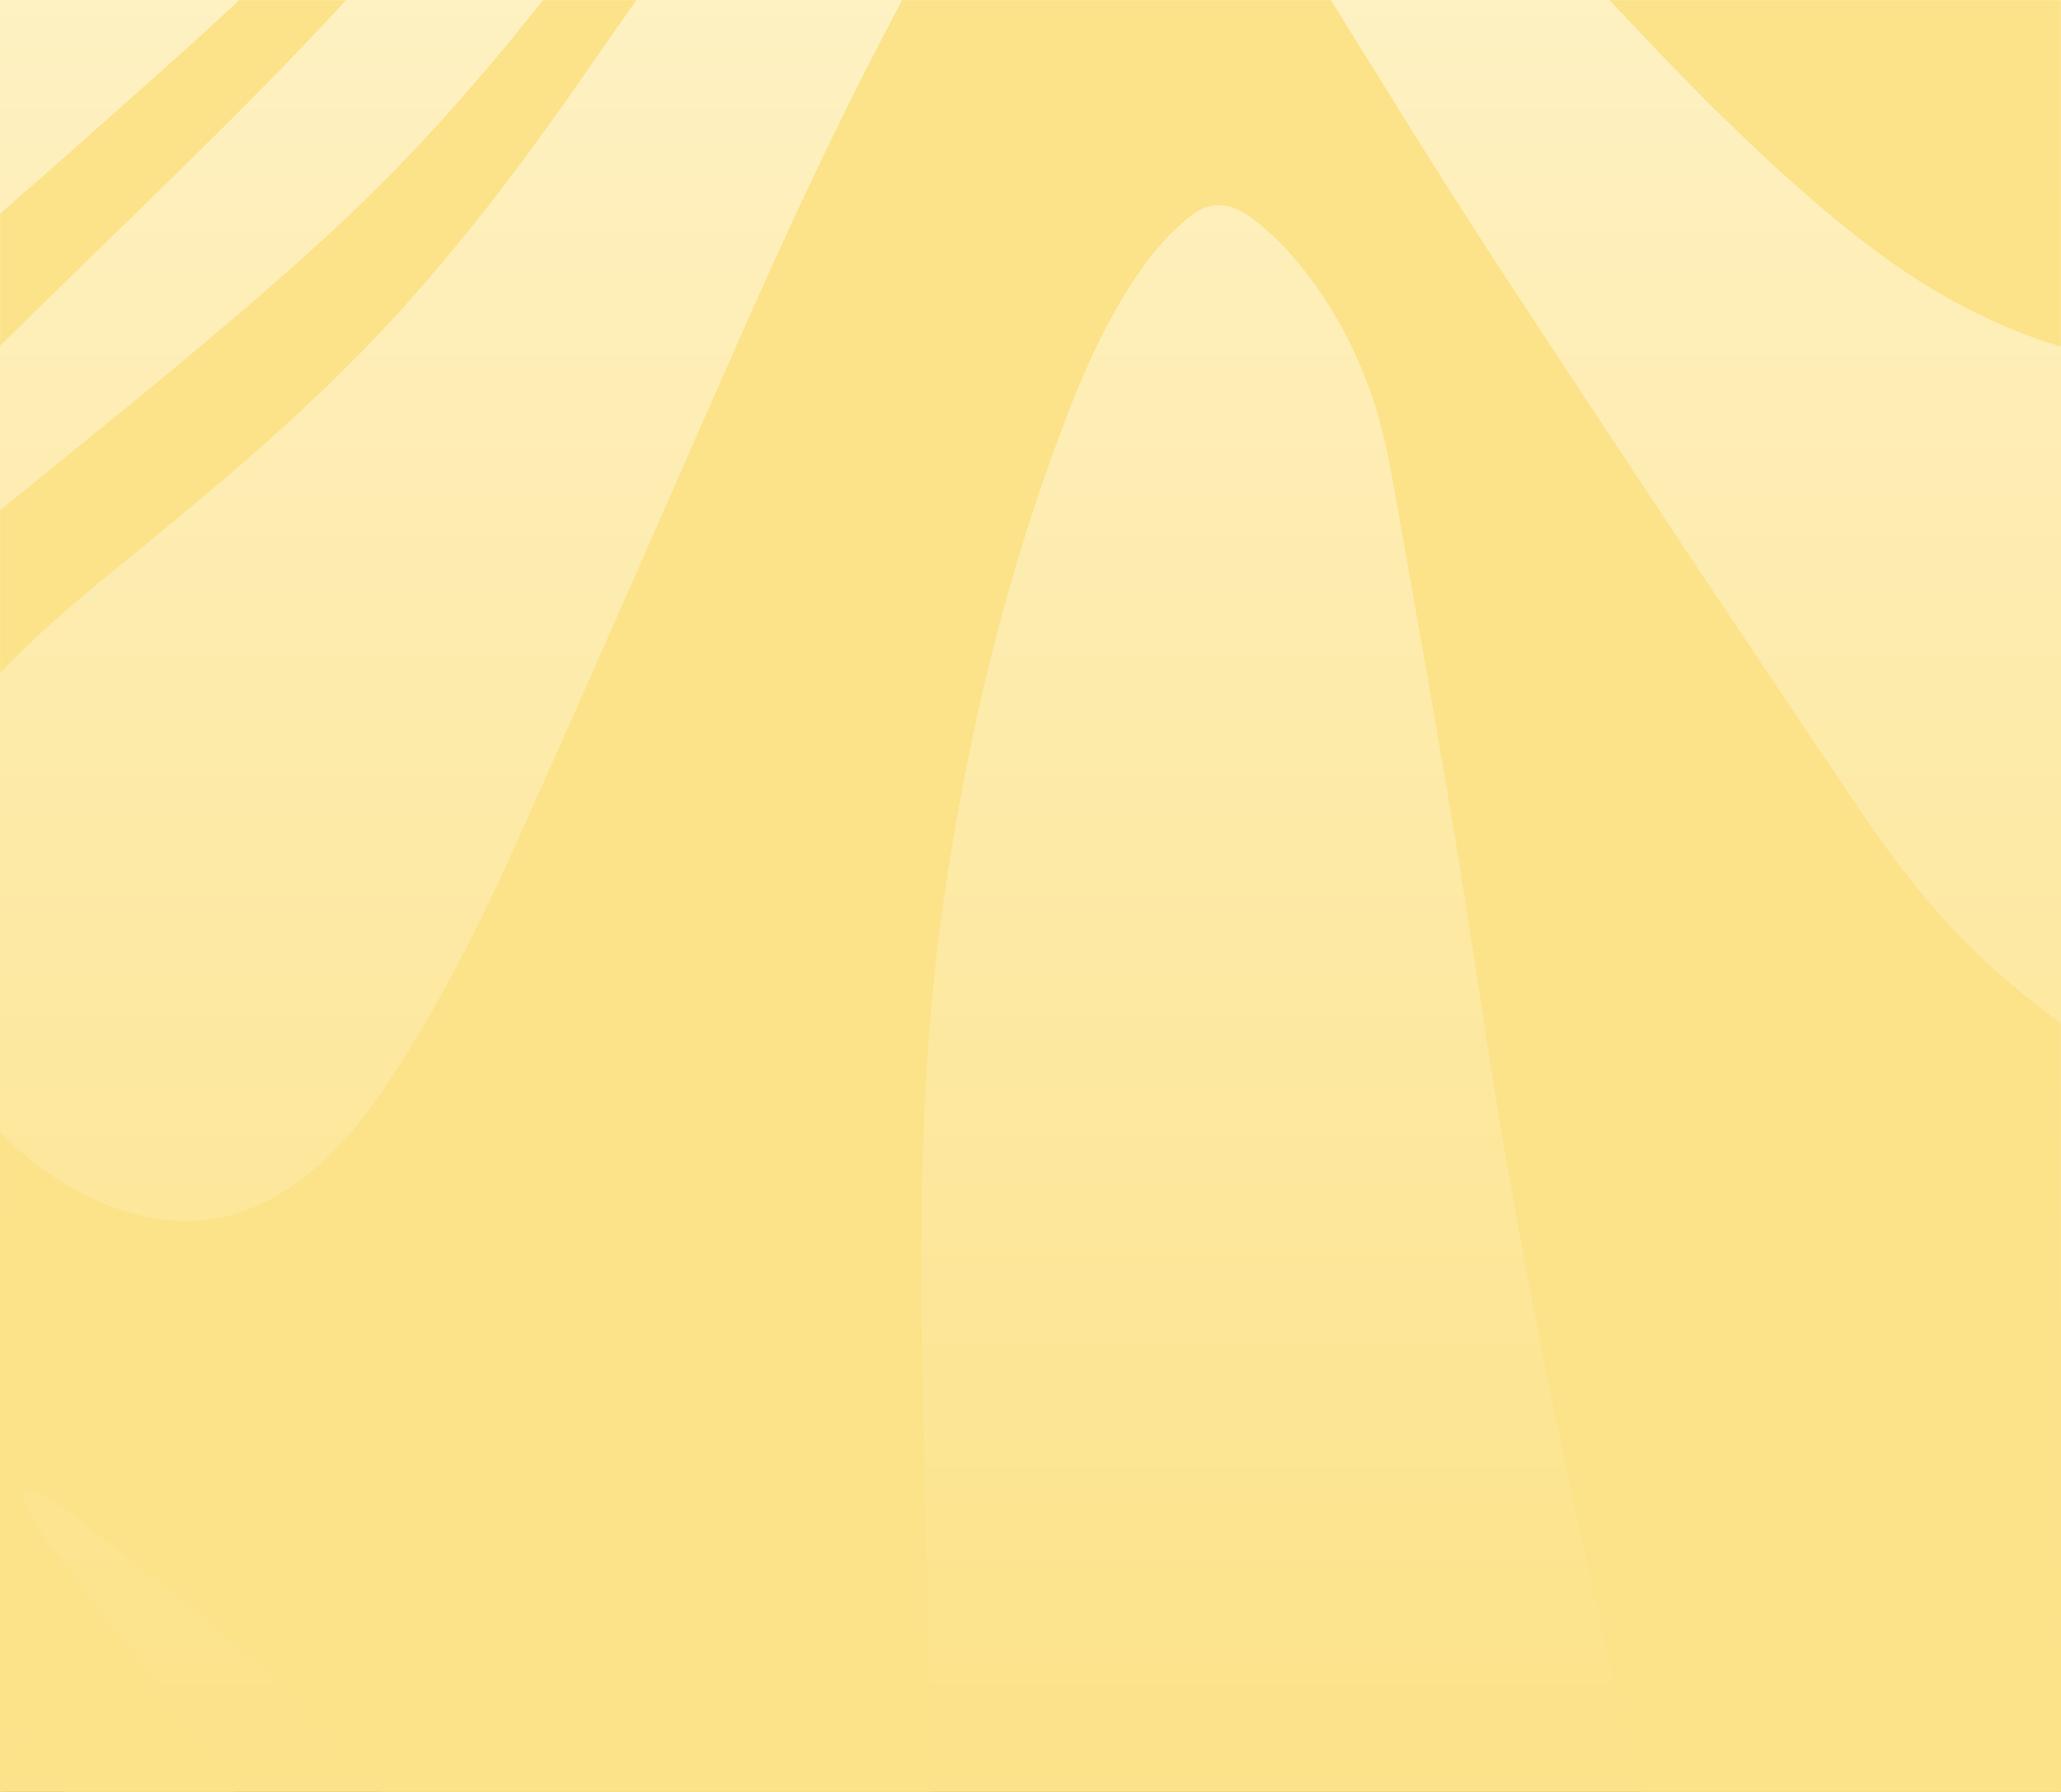 <svg width="1150" height="1000" viewBox="0 0 1150 1000" fill="none" xmlns="http://www.w3.org/2000/svg">
<rect x="0" y="0" width="1150" height="1000" fill="#333333" stroke="none"/>
<rect width="1150" height="1000" fill="url(#paint0_linear_25_547)"/>
<mask id="mask0_25_547" style="mask-type:alpha" maskUnits="userSpaceOnUse" x="0" y="0" width="1150" height="1000">
<rect width="1150" height="1000" fill="#F5F5EB"/>
</mask>
<g mask="url(#mask0_25_547)">
<path d="M1184.74 -651.973V183.713C1184.74 194.597 1179.25 199.525 1168.25 197.542C1145.51 193.441 1124.16 185.111 1103.46 175.026C1064.8 156.202 1031.52 129.753 999.663 101.341C951.411 58.326 907.912 10.652 864.01 -36.658C832.653 -70.442 800.96 -103.964 763.103 -130.695C750.47 -139.61 736.66 -146.931 723.046 -154.34C718.394 -156.875 712.766 -158.031 707.442 -158.824C689.209 -161.514 676.744 -150.871 676.112 -132.443C675.646 -119.315 678.847 -106.317 685.356 -94.907C699.535 -69.924 714.366 -45.291 729.554 -20.906C765.617 36.994 801.156 95.25 838.523 152.309C904.293 252.753 970.755 352.746 1037.91 452.288C1058.28 482.637 1080.94 511.513 1107.77 536.523C1123.49 551.179 1140.79 564.182 1157.78 577.42C1165.31 583.275 1173.95 587.504 1184.74 587.309V594.974C1184.74 710.047 1184.55 825.127 1185 940.207C1185.05 953.929 1181.78 965.902 1174.62 976.989C1169.32 985.347 1163.44 993.323 1157.02 1000.86C1120.37 1043.14 1091.46 1090.46 1065.39 1139.72C1051.94 1165.13 1037.96 1190.27 1023.77 1215.28C1020.46 1221.1 1015.75 1226.3 1010.96 1231.06C1001.92 1240.02 992.879 1239.53 986.418 1228.47C979.415 1216.61 973.536 1204.12 968.857 1191.17C949.104 1135.61 934.751 1078.46 920.625 1021.29C889.934 897.104 862.249 772.243 840.338 646.19C829.816 585.682 821.513 524.791 811.395 464.215C800.181 397.125 788.153 330.169 776.219 263.194C768.151 217.725 750.672 176.405 719.846 141.451C713.442 134.156 706.302 127.541 698.54 121.712C685.544 112.024 674.108 111.957 661.832 122.431C652.876 130.156 644.877 138.925 638.005 148.551C620.216 173.319 607.462 200.89 596.422 229.228C562.229 316.952 540.331 407.855 526.73 500.843C514.683 583.249 513.156 666.232 514.353 749.263C515.826 850.708 518.911 952.134 520.626 1053.57C521.601 1111.48 521.244 1169.41 521.486 1227.32C521.486 1230.42 521.486 1233.52 521.486 1237.52H514.723C459.145 1237.52 403.542 1237.55 347.915 1237.6C343.949 1237.6 342.033 1236.72 340.473 1232.56C313.432 1160.66 280.765 1091.66 235.242 1029.28C200.86 982.173 160.064 941.209 115.248 904.231C88.584 882.226 61.012 861.318 33.656 840.167C29.259 836.765 23.934 834.512 18.865 832.099C17.332 831.373 15.214 831.89 13.365 831.836C13.365 833.853 12.585 836.227 13.406 837.793C17.191 844.994 20.72 852.49 25.595 858.937C47.485 887.941 69.615 916.763 91.986 945.404C142.06 1009.86 182.593 1079.56 207.503 1157.63C214.972 1181.04 220.438 1205.09 226.589 1228.89C228.606 1236.84 227.833 1237.52 219.631 1237.52C199.816 1237.52 180.021 1237.52 160.246 1237.52C142.907 1159.91 106.272 1091.99 58.955 1029.34C29.669 990.556 -3.389 955.038 -36.594 919.627C-68.865 885.198 -101.136 850.735 -132.406 815.371C-175.508 766.568 -208.377 711.25 -233.797 651.327C-249.771 613.718 -266.418 576.344 -288.927 541.995C-294.117 534.062 -300.356 526.801 -306.098 519.217C-307.698 517.106 -309.278 514.968 -310.865 512.844L-312.781 514.531C-311.94 516.131 -311.194 517.785 -310.253 519.318C-284.12 561.674 -264.462 607.156 -247.64 653.781C-219.719 731.144 -176.489 798.866 -121.77 859.751C-88.006 897.326 -54.209 934.889 -20.923 972.908C24.714 1025.08 65.133 1080.83 93.29 1144.67C105.252 1171.72 114.319 1199.96 120.337 1228.92C120.868 1231.47 120.687 1234.18 120.855 1237.17H-18.065C-25.259 1193.99 -41.858 1154.63 -62.815 1116.94C-88.073 1071.52 -119.47 1030.47 -154.081 991.928C-183.28 959.395 -213.433 927.715 -243.284 895.787C-246.296 892.56 -250.007 889.924 -253.644 887.356C-254.888 886.475 -257.523 885.816 -258.35 886.489C-259.554 887.464 -260.515 889.958 -260.139 891.444C-258.485 898.006 -257.153 904.89 -254.189 910.853C-241.28 936.973 -227.861 962.83 -214.596 988.768C-195.738 1025.63 -174.593 1061.42 -160.865 1100.71C-148.514 1136.09 -138.436 1172.09 -135.102 1209.63C-134.429 1217.26 -135.256 1225.09 -135.868 1232.75C-136.11 1235.78 -138.06 1237.7 -141.852 1237.65C-156.031 1237.43 -170.217 1237.56 -184.147 1237.56C-174.372 1209.21 -178.453 1180.41 -181.108 1151.92C-186.103 1098.46 -207.261 1050.49 -233.434 1004.37C-253.846 968.41 -274.694 932.67 -293.996 896.13C-318.63 849.471 -334.57 799.444 -347.936 748.543C-356.831 714.686 -366.66 681.13 -381.733 649.317C-401.607 607.398 -430.926 574.219 -470.956 550.601C-489.364 539.743 -507.752 528.872 -526.032 517.806C-528.56 516.279 -530.415 513.63 -532.58 511.499L-531.619 509.482C-528.432 509.482 -525.198 509.146 -522.052 509.536C-490.379 513.415 -459.15 519.237 -429.568 531.803C-392.114 547.717 -365.161 575.167 -346.928 610.706C-331.014 641.72 -316.526 673.54 -302.871 705.63C-277.269 765.835 -243.203 820.649 -200.148 869.735C-168.765 905.515 -136.043 940.112 -104.343 975.617C-79.246 1003.73 -54.8 1032.43 -30.053 1060.85C-25.797 1065.73 -21.461 1070.55 -17.164 1075.39L-15.531 1074.31C-16.351 1072.09 -16.795 1069.61 -18.045 1067.7C-30.86 1047.79 -42.41 1026.87 -56.999 1008.35C-87.515 969.594 -119.632 932.099 -151.123 894.126C-193.109 843.508 -233.602 791.854 -259.883 730.848C-273.43 699.391 -285.713 667.388 -299.052 635.837C-311.322 606.806 -326.019 579.047 -345.482 554.07C-369.591 523.144 -400.571 501.307 -437.051 487.726C-465.672 477.077 -494.944 468.229 -523.86 458.326C-549.845 449.445 -574.956 438.54 -596.289 420.865C-603.45 414.915 -609.826 408.079 -615.261 400.52C-623.329 389.347 -621.574 379.934 -610.555 371.712C-603.435 366.4 -595.636 361.896 -587.817 357.593C-551.391 337.686 -515.429 316.797 -478.177 298.537C-439.028 279.342 -398.615 262.73 -358.747 245.001C-317.608 226.707 -277.236 207.015 -240.164 181.131C-213.379 162.447 -188.335 141.646 -164.502 119.365C-109.197 67.671 -59.332 10.834 -8.949 -45.513C43.998 -104.73 96.963 -163.93 149.946 -223.111C193.337 -271.585 237.057 -319.763 280.079 -368.566C324.451 -418.882 366.585 -470.966 402.386 -527.851C427.046 -567.033 448.991 -607.661 465.543 -651.025C465.72 -651.372 465.934 -651.699 466.182 -652H515.173C503.072 -626.217 492.214 -599.721 478.492 -574.818C456.595 -535.105 433.898 -495.734 409.412 -457.58C388.57 -425.135 365.57 -393.986 342.073 -363.376C299.455 -307.87 251.741 -256.727 202.978 -206.633C144.635 -146.694 85.919 -87.12 26.832 -27.911C-9.303 8.438 -45.821 44.409 -82.722 80.002C-108.193 104.433 -134.342 128.155 -161.167 151.166C-207.133 190.456 -258.794 221.04 -313.11 247.307C-346.087 263.254 -379.293 278.751 -411.94 295.323C-425.948 302.426 -439.293 310.766 -451.815 320.246C-464.078 329.571 -464.488 347.414 -453.832 356.605C-449.2 360.639 -443.821 364.552 -438.1 366.32C-417.534 372.673 -396.894 379.094 -375.877 383.645C-334.866 392.486 -294.696 403.492 -257.302 423.043C-255.918 423.754 -254.487 424.367 -253.019 424.878C-248.75 426.404 -246.296 424.65 -246.719 420.333C-247.152 415.115 -248.16 409.961 -249.724 404.964C-252.931 395.397 -256.824 386.059 -260.407 376.613C-268.22 356.013 -264.912 337.303 -250.74 320.508C-247.734 316.945 -244.857 313.113 -241.26 310.242C-221.554 294.483 -202.266 278.112 -181.68 263.57C-140.084 234.176 -98.434 204.85 -59.897 171.51C-7.156 125.878 45.21 79.811 97.203 33.309C139.478 -4.522 180.408 -43.865 218.394 -86.033C245.43 -116.032 271.65 -146.763 297.055 -178.227C318.797 -205.254 339.35 -233.317 359.183 -261.789C378.553 -289.596 396.685 -318.264 414.757 -346.965C442.913 -391.667 470.599 -436.665 498.413 -481.589C517.365 -512.199 536.15 -542.917 555.082 -573.548C570.606 -598.652 585.679 -623.971 595.67 -651.96H629.5C628.364 -646.467 627.483 -640.9 626.045 -635.495C620.666 -615.5 610.272 -598.04 598.244 -581.441C575.07 -549.459 551.142 -517.994 528.909 -485.367C508.013 -454.703 488.657 -422.963 469.073 -391.431C441.965 -347.798 415.785 -303.58 388.227 -260.236C366.545 -226.13 343.928 -192.588 320.7 -159.517C301.425 -132.073 281.134 -105.295 260.427 -78.913C217.769 -24.563 170.398 25.605 121.386 74.2C75.285 119.917 28.277 164.68 -17.682 210.518C-44.218 236.987 -70.331 263.994 -95.059 292.137C-121.279 321.987 -134.873 357.613 -135.982 397.656C-136.655 422.653 -134.08 447.36 -129.38 471.853C-126.731 485.669 -123.504 499.371 -120.539 513.12C-119.383 512.447 -119.195 511.903 -119.235 511.398C-119.423 507.909 -119.618 504.413 -119.907 500.93C-121.958 473.742 -120.223 446.93 -111.9 420.791C-101.688 388.721 -82.5 362.299 -59.46 338.425C-31.996 309.926 -0.888 285.595 29.723 260.706C82.97 217.429 136.358 174.341 186.775 127.702C250.604 68.653 304.289 1.032 355.102 -69.151C393.263 -121.847 430.536 -175.269 474.458 -223.528C489.007 -239.509 504.41 -254.609 522.569 -266.556C545.548 -281.683 570.081 -287.283 596.9 -278.241C598.195 -277.921 599.516 -277.709 600.846 -277.609C599.401 -284.695 597.525 -291.237 596.812 -297.892C594.688 -317.39 599.34 -335.777 607.401 -353.338C622.468 -386.174 645.965 -408.932 682.741 -415.662C690.573 -417.094 698.345 -418.909 706.07 -420.825C725.93 -425.746 738.287 -438.507 744.621 -457.708C749.831 -473.639 752.14 -490.376 751.438 -507.123C750.443 -533.074 748.789 -559.066 745.797 -584.849C743.188 -607.352 738.348 -629.599 734.489 -651.96H779.971C782.976 -633.363 785.914 -614.761 788.993 -596.158C797.242 -546.326 805.579 -496.494 806.473 -445.815C806.904 -421.47 805.942 -397.22 798.755 -373.655C793.175 -355.362 782.694 -341.055 765.617 -331.871C761.87 -329.823 758.275 -327.509 754.86 -324.946C748.318 -320.099 745.629 -313.376 747.175 -305.449C748.211 -300.158 749.582 -294.692 752.016 -289.986C756.7 -280.604 761.965 -271.523 767.782 -262.798C789.639 -230.742 815.771 -202.189 841.824 -173.588C877.026 -134.93 911.691 -95.748 950.483 -60.552C970.236 -42.628 990.822 -25.753 1014.51 -13.107C1025.2 -7.392 1036.36 -2.901 1048.65 -2.075C1066.17 -0.898 1079.58 -8.421 1086.42 -24.577C1089.88 -32.805 1092.35 -41.415 1093.77 -50.226C1097.73 -74.563 1096.38 -99.083 1094.45 -123.508C1090.16 -176.97 1085.69 -230.419 1081.05 -283.855C1078.58 -312.3 1076.83 -340.894 1072.49 -369.07C1061.24 -442.137 1036.74 -510.438 992.482 -570.307C971.641 -598.544 948.11 -624.798 925.809 -651.953L1184.74 -651.973ZM-58.169 501.441C-58.169 502.786 -58.216 504.164 -58.169 505.522C-55.278 573.91 -5.506 645.431 57.778 671.691C99.489 689.006 137.862 683.28 172.899 654.514C190.675 639.898 204.672 622.034 217.271 603.015C245.69 560.087 268.609 514.135 289.599 467.301C329.938 377.386 369.416 287.121 409.116 196.93C445.932 113.281 484.792 30.64 530.455 -48.626C547.626 -78.436 565.328 -107.93 582.391 -137.794C590.217 -151.496 596.665 -165.904 598.285 -181.932C601.646 -215.608 576.065 -235.381 545.118 -222.069C534.052 -217.302 523.51 -210.357 514.192 -202.632C481.168 -175.222 455.028 -141.452 430.206 -106.875C393.021 -55.107 356.965 -2.532 320.431 49.707C289.33 94.174 256.494 137.269 219.772 177.319C176.549 224.462 127.974 265.688 78.546 306.02C47.68 331.211 16.552 356.141 -9.782 386.341C-38.584 419.419 -57.819 456.47 -58.169 501.441Z" fill="#FCE288"/>
<path d="M22.858 -651.973C12.592 -628.973 2.393 -605.946 -7.96 -582.994C-18.233 -560.216 -28.54 -537.451 -39.062 -514.794C-49.422 -492.48 -59.991 -470.26 -70.6 -448.067C-78.957 -430.587 -87.475 -413.208 -95.993 -395.808C-105.52 -376.311 -114.959 -356.814 -124.734 -337.478C-140.695 -305.88 -156.454 -274.166 -173.101 -242.931C-201.338 -189.878 -229.394 -136.705 -259.157 -84.453C-283.243 -42.065 -312.051 -2.541 -345.031 33.363C-386.083 78.018 -434.247 112.246 -491.482 132.61C-536.157 148.504 -581.094 163.886 -626.556 177.326C-661.772 187.733 -697.089 185.434 -729.144 165.318C-739.686 158.703 -750.02 150.527 -757.758 140.94C-770.875 124.643 -786.822 112.031 -803.099 99.418C-832.042 77.016 -860.306 53.701 -889.619 31.817C-930.825 1.038 -974.505 -25.626 -1023.54 -42.386C-1048.13 -50.804 -1073.74 -55.867 -1099.68 -57.44C-1127.5 -59.154 -1154.62 -56.653 -1180.6 -46.441C-1203.87 -37.29 -1222.33 -22.62 -1230.35 2.289C-1236.9 22.653 -1233.1 42.117 -1224.43 60.955C-1213 85.831 -1195.57 106.45 -1174.32 122.909C-1143.93 146.44 -1111.85 167.826 -1080.64 190.335C-1067.43 199.855 -1054.54 209.832 -1041.64 219.789C-1039.22 221.672 -1037.55 224.542 -1035.53 226.956L-1036.7 229.174C-1043.22 227.4 -1049.93 226.115 -1056.2 223.796C-1120.3 199.915 -1184.39 176.062 -1248.32 151.717C-1263.78 145.834 -1279.05 146.077 -1294.98 148.067C-1308.21 149.714 -1321.63 149.768 -1334.97 150.521V122.532C-1327.05 121.86 -1318.84 122.23 -1311.27 120.253C-1288.7 114.377 -1266.82 114.552 -1245.17 123.937C-1241.18 125.672 -1236.5 126.156 -1232.08 126.499C-1226.11 126.963 -1224.01 124.159 -1226.21 118.619C-1228.09 114.141 -1230.34 109.827 -1232.94 105.724C-1242.71 89.589 -1252.55 73.527 -1258.4 55.428C-1267.05 28.63 -1267.57 2.316 -1252.76 -22.708C-1239.54 -45.008 -1218.93 -58.112 -1195.06 -66.361C-1154.85 -80.258 -1113.65 -79.303 -1072.35 -72.882C-1035.77 -67.195 -1001.03 -55.181 -968.38 -38.03C-936.6 -21.336 -905.815 -2.753 -874.378 14.606C-857.57 23.884 -840.54 32.812 -823.147 40.907C-817.096 43.744 -809.62 44.49 -802.77 44.618C-794.648 44.766 -789.619 38.728 -791.011 30.687C-792.255 23.527 -794.218 16.179 -797.492 9.745C-809.506 -13.853 -827.517 -32.853 -847.304 -49.856C-950.241 -138.285 -1067.25 -195.829 -1203.59 -210.129C-1226.52 -212.536 -1249.31 -210.747 -1272 -206.841C-1294.19 -203.029 -1314.69 -194.605 -1334.98 -185.394V-651.973H-194.063C-194.205 -648.558 -193.774 -645.008 -194.561 -641.761C-204.599 -600.4 -214.011 -558.864 -225.172 -517.806C-241.273 -458.542 -258.659 -399.627 -275.528 -340.571C-291.219 -285.643 -306.414 -230.56 -322.852 -175.854C-334.644 -136.604 -348.171 -97.866 -360.824 -58.871C-362.411 -54.086 -363.577 -49.17 -364.307 -44.181C-364.643 -41.768 -363.352 -39.139 -362.794 -36.605C-360.165 -37.337 -356.931 -37.344 -355.009 -38.937C-349.9 -43.113 -345.154 -47.715 -340.823 -52.693C-311.375 -87.223 -288.55 -126.137 -267.608 -166.112C-185.485 -322.882 -111.06 -483.283 -42.584 -646.46C-41.865 -648.181 -41.684 -650.131 -41.24 -651.973H22.858Z" fill="#FCE288"/>
<path d="M-1335 262.461C-1328.36 263.617 -1321.74 265.721 -1315.1 265.762C-1295.35 265.896 -1275.53 265.937 -1255.84 264.646C-1237.28 263.429 -1219.27 265.318 -1201.3 269.52C-1145.61 282.596 -1090.5 297.69 -1036.77 317.442C-999.71 331.064 -962.639 344.779 -928.761 365.56C-901.479 382.294 -877.275 402.766 -855.392 426.068C-809.049 475.49 -773.995 532.569 -743.922 592.715C-718.334 643.898 -694.467 695.948 -670.317 747.844C-641.811 809.092 -607.658 867.2 -572.59 924.79C-522.166 1007.57 -477.995 1093.45 -441.307 1183.19C-434.584 1199.61 -425.844 1215.21 -418.065 1231.19C-417.231 1232.9 -416.384 1234.6 -414.946 1237.5H-1335V262.461Z" fill="#FCE288"/>
<path d="M-1335 188.977C-1324.92 192.749 -1314.72 196.312 -1304.75 200.406C-1300.19 202.262 -1294.66 204.292 -1294.44 210.209C-1294.22 216.125 -1299.37 219.13 -1303.85 220.858C-1314.02 224.764 -1324.58 227.675 -1334.98 230.997L-1335 188.977Z" fill="#FCE288"/>
</g>
<defs>
<linearGradient id="paint0_linear_25_547" x1="575" y1="0" x2="575" y2="1000" gradientUnits="userSpaceOnUse">
<stop stop-color="#FEF1C2"/>
<stop offset="1" stop-color="#FCE288"/>
</linearGradient>
</defs>
</svg>

